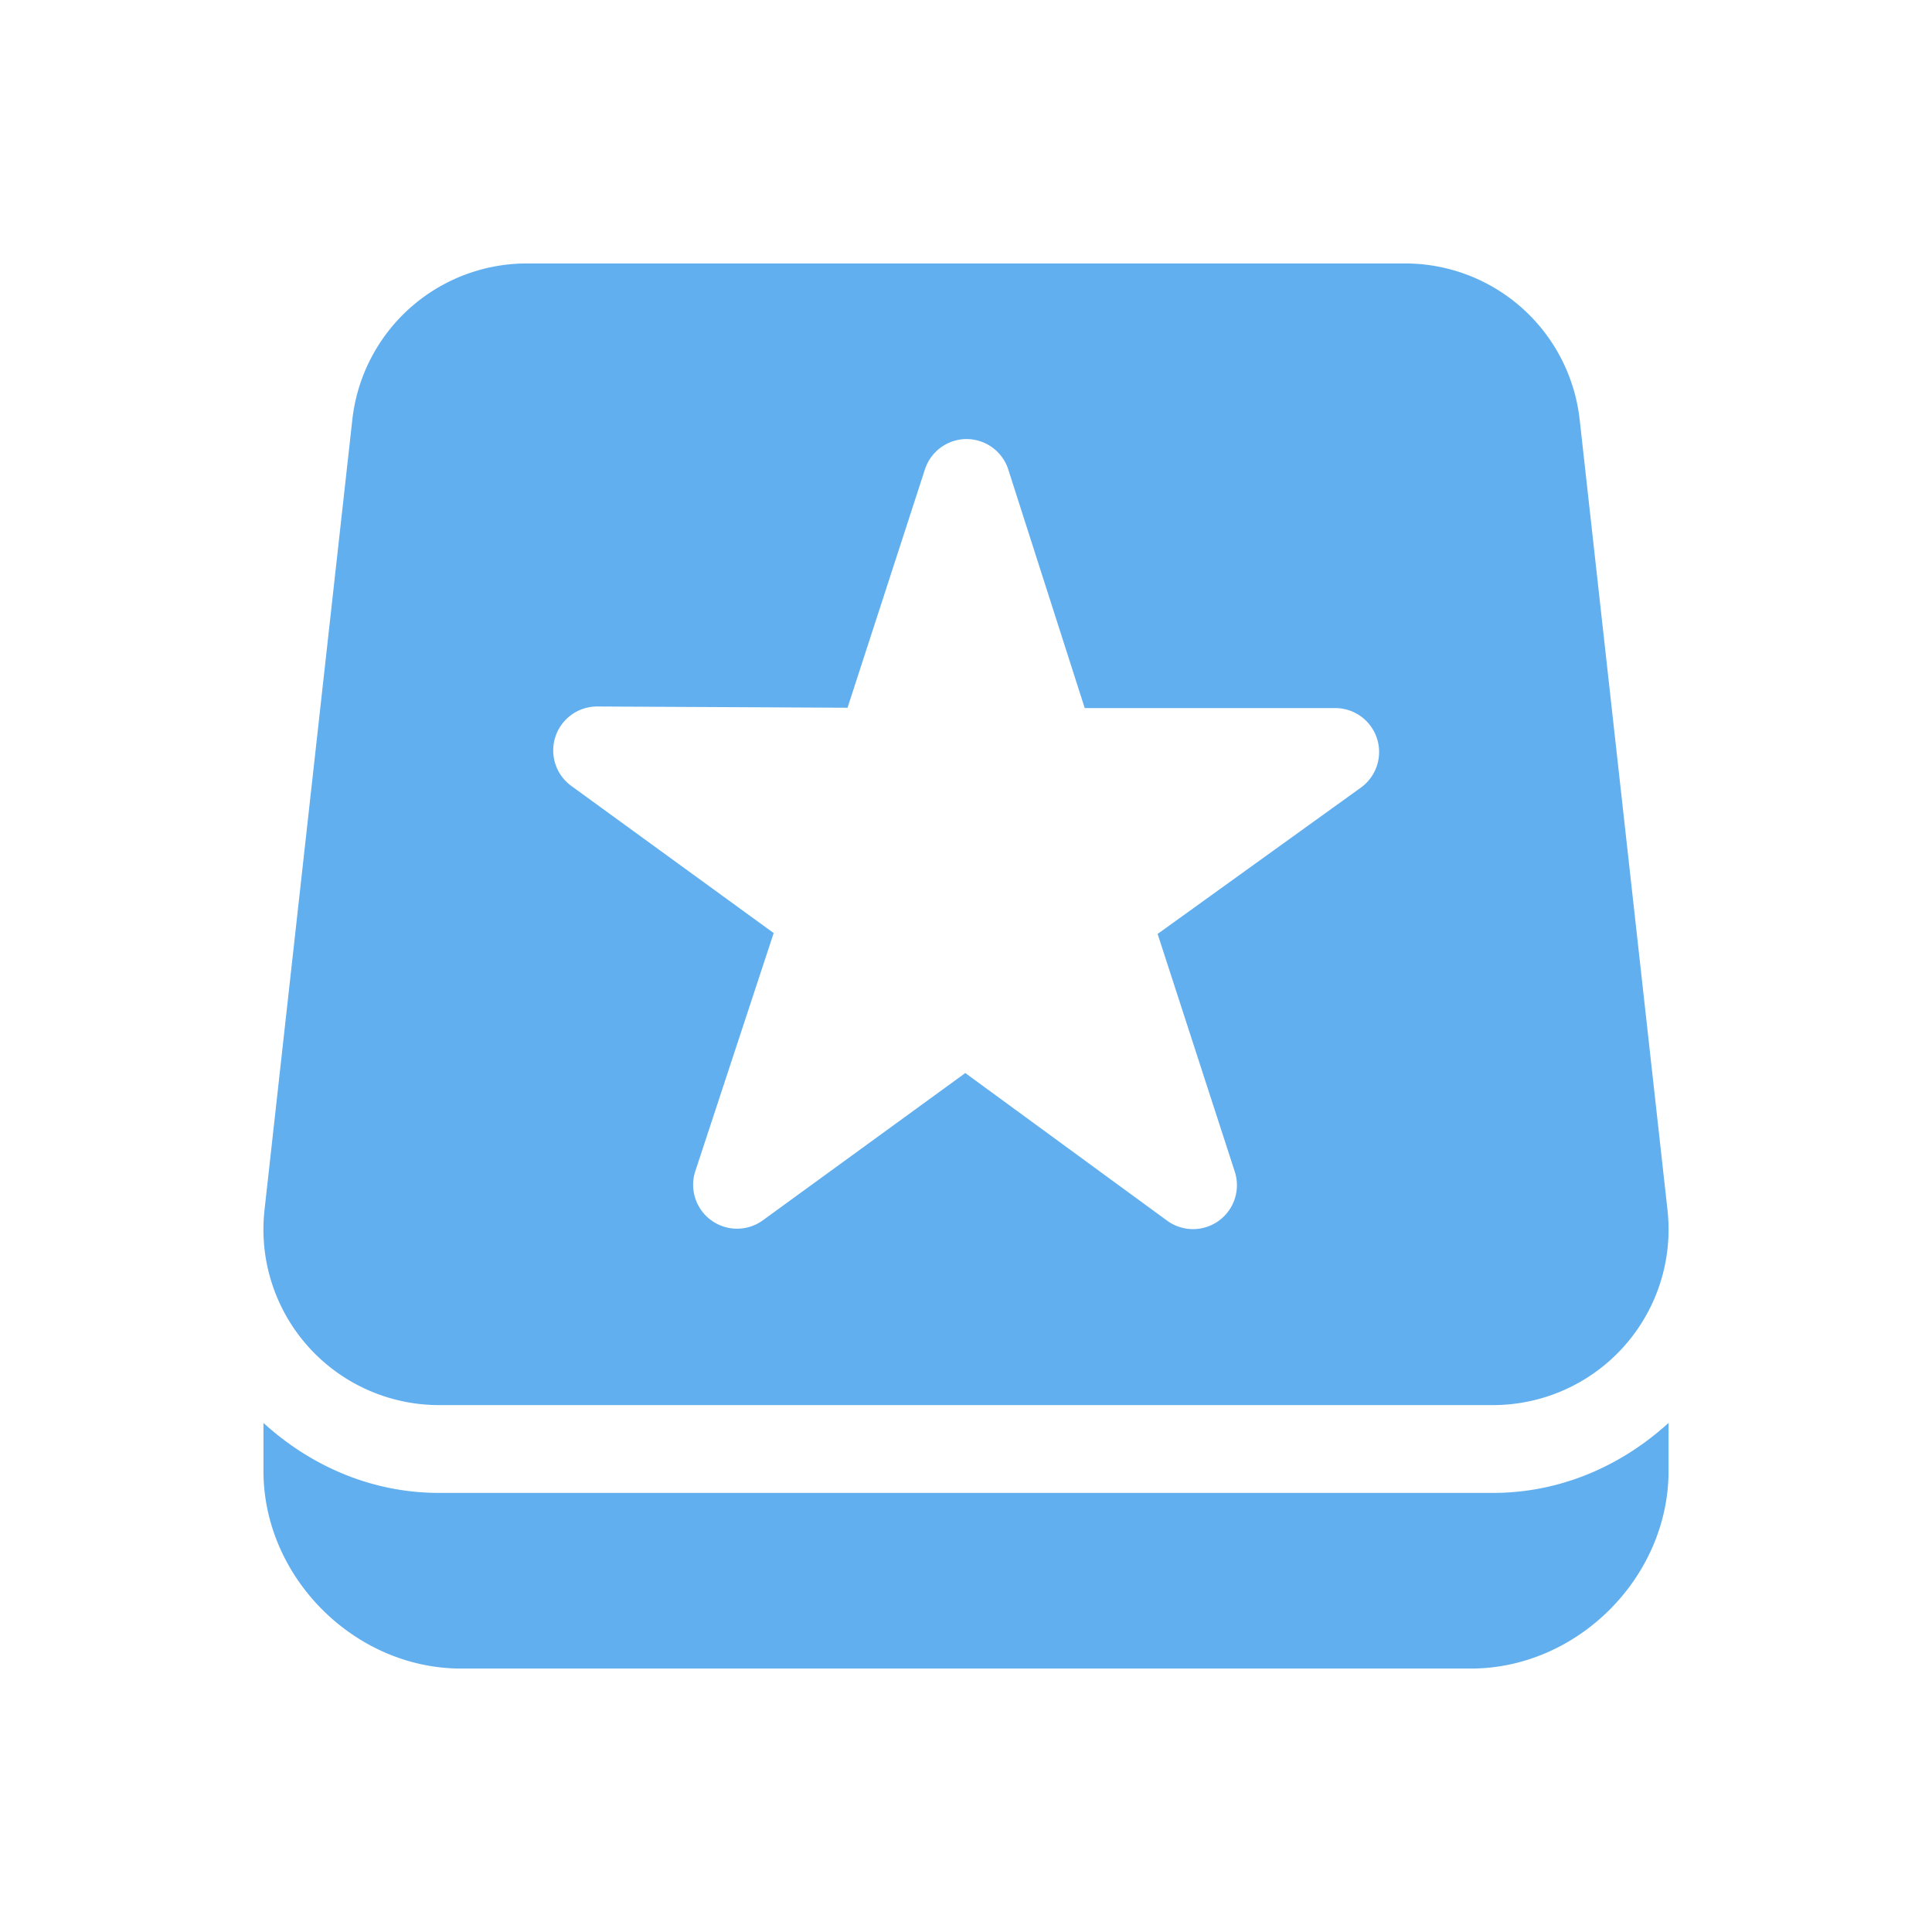 <svg xmlns="http://www.w3.org/2000/svg" width="22" height="22" version="1.1">
 <defs>
  <style id="current-color-scheme" type="text/css">
   .ColorScheme-Text { color:#61afef; } .ColorScheme-Highlight { color:#4285f4; } .ColorScheme-NeutralText { color:#ff9800; } .ColorScheme-PositiveText { color:#4caf50; } .ColorScheme-NegativeText { color:#f44336; }
  </style>
 </defs>
 <g>
  <path style="fill:currentColor" class="ColorScheme-Text" d="m 3,16.203 0,0.547 c 0,1.212 1.038,2.25 2.25,2.25 l 11.5,0 c 1.212,0 2.25,-1.038 2.25,-2.25 l 0,-0.547 c -0.532,0.485 -1.225,0.797 -2,0.797 L 5,17 c -0.775,0 -1.468,-0.312 -2,-0.797 z m 3,-13.203 a 2,2 0 0 0 -1.988,1.779 l -1,9 a 2,2 0 0 0 1.988,2.221 l 12,0 a 2,2 0 0 0 1.988,-2.221 l -1,-9 A 2,2 0 0 0 16,3 L 6,3 Z m 4.986,2 a 0.5,0.5 0 0 1 0.496,0.348 l 0.87,2.715 2.851,0 a 0.5,0.5 0 0 1 0.293,0.906 l -2.314,1.666 0.88,2.711 a 0.5,0.5 0 0 1 -0.769,0.556 l -2.301,-1.683 -2.304,1.676 a 0.5,0.5 0 0 1 -0.769,-0.563 l 0.891,-2.707 -2.305,-1.676 a 0.5,0.5 0 0 1 0.295,-0.904 l 2.851,0.014 0.881,-2.713 A 0.5,0.5 0 0 1 10.986,5 Z"/>
 </g>
</svg>
